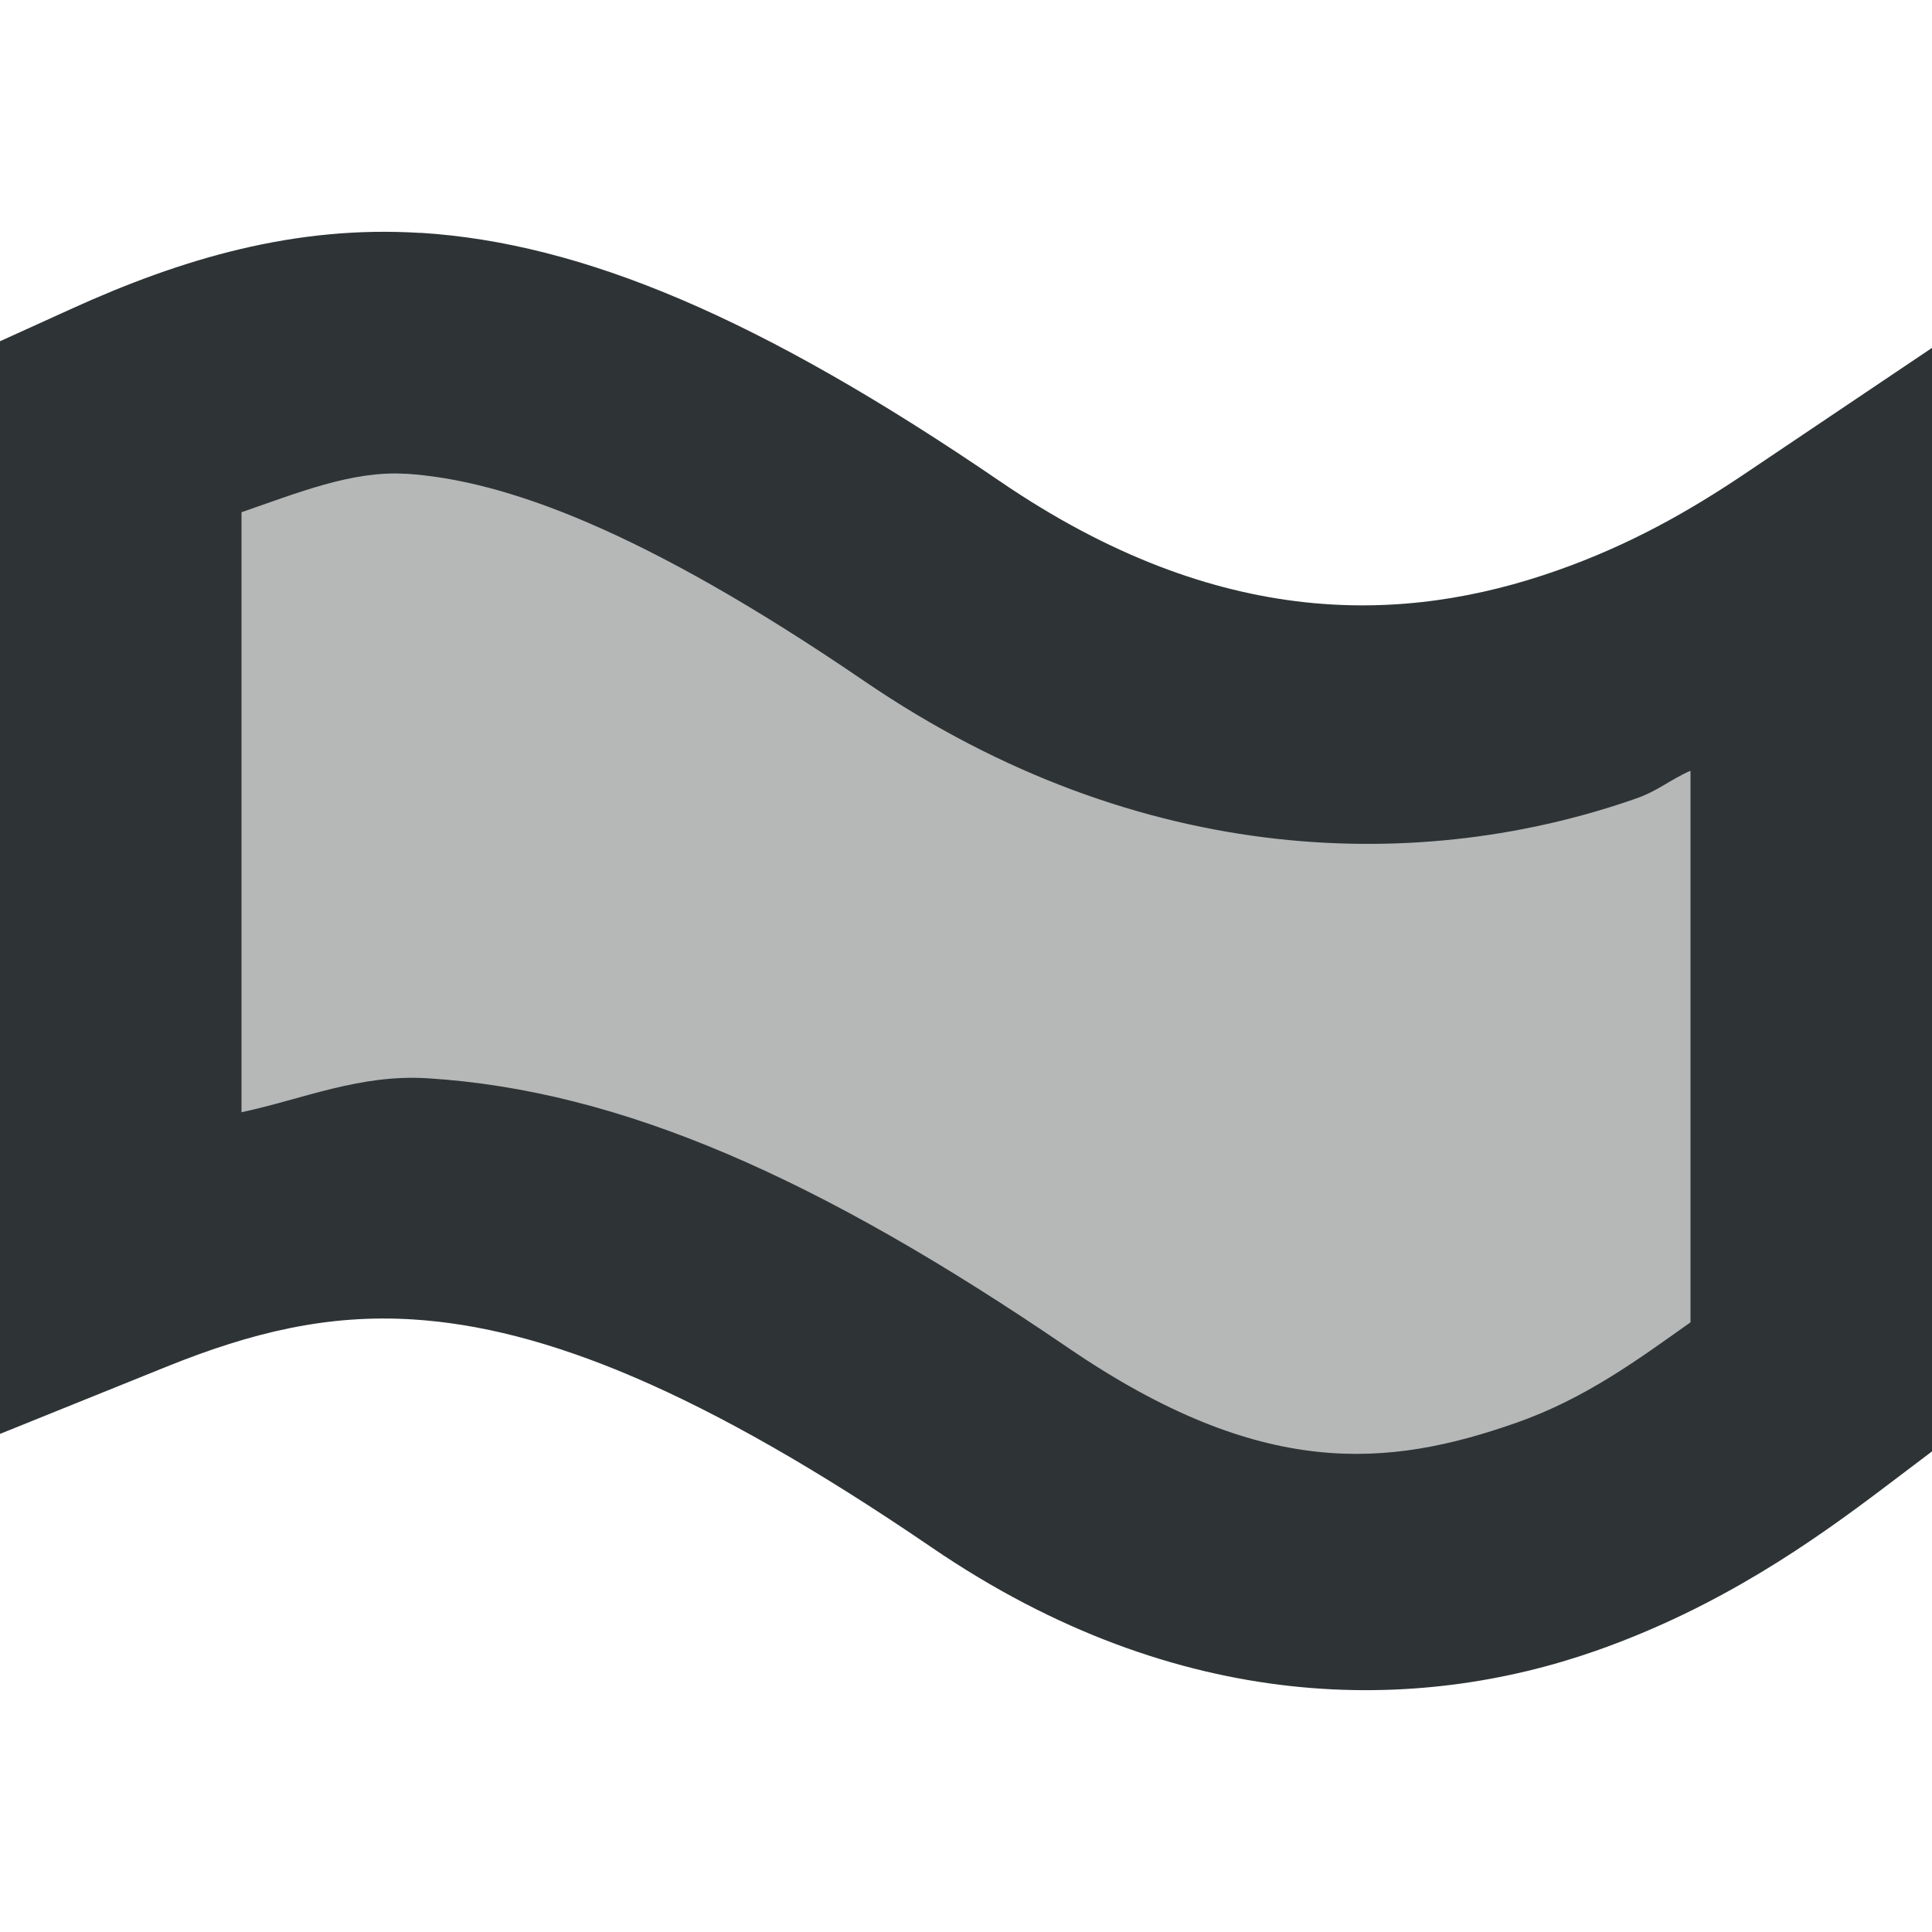 <svg viewBox="0 0 16 16" xmlns="http://www.w3.org/2000/svg"><g fill="#2e3436" transform="matrix(-1 0 0 1 16 0)"><path d="m12.58 2.926c.834-.052 1.575.158 2.42.543v6.922c-.798-.322-1.595-.519-2.482-.463-1.34.084-2.813.705-4.799 2.061-1.83 1.25-3.342 1.181-4.605.738-.88-.309-1.549-.779-2.113-1.205v-6.764c.489.329 1.065.661 1.781.912 1.49.522 3.433.554 5.5-.857 1.912-1.306 3.222-1.819 4.299-1.887z" opacity=".35"/><path d="m12.518 1.928c-1.342.084-2.814.702-4.801 2.059-1.821 1.243-3.36 1.177-4.605.74-.614-.215-1.108-.499-1.555-.799l-1.557-1.047v9.139l.398.301c.585.442 1.354.988 2.385 1.35 1.468.515 3.444.549 5.5-.855 1.913-1.306 3.218-1.821 4.297-1.889.703-.044 1.33.104 2.045.393l1.375.555v-9.049l-.586-.266c-.92-.419-1.858-.696-2.896-.631zm.125 1.996c.439-.028.895.159 1.357.318v4.969c-.511-.109-.978-.317-1.545-.281-1.601.101-3.242.827-5.301 2.232-1.605 1.096-2.652.992-3.711.621-.572-.201-1.004-.521-1.443-.832v-4.568c.168.073.267.166.451.23 1.734.608 4.08.606 6.395-.975 1.837-1.254 2.985-1.664 3.797-1.715z"/></g></svg>